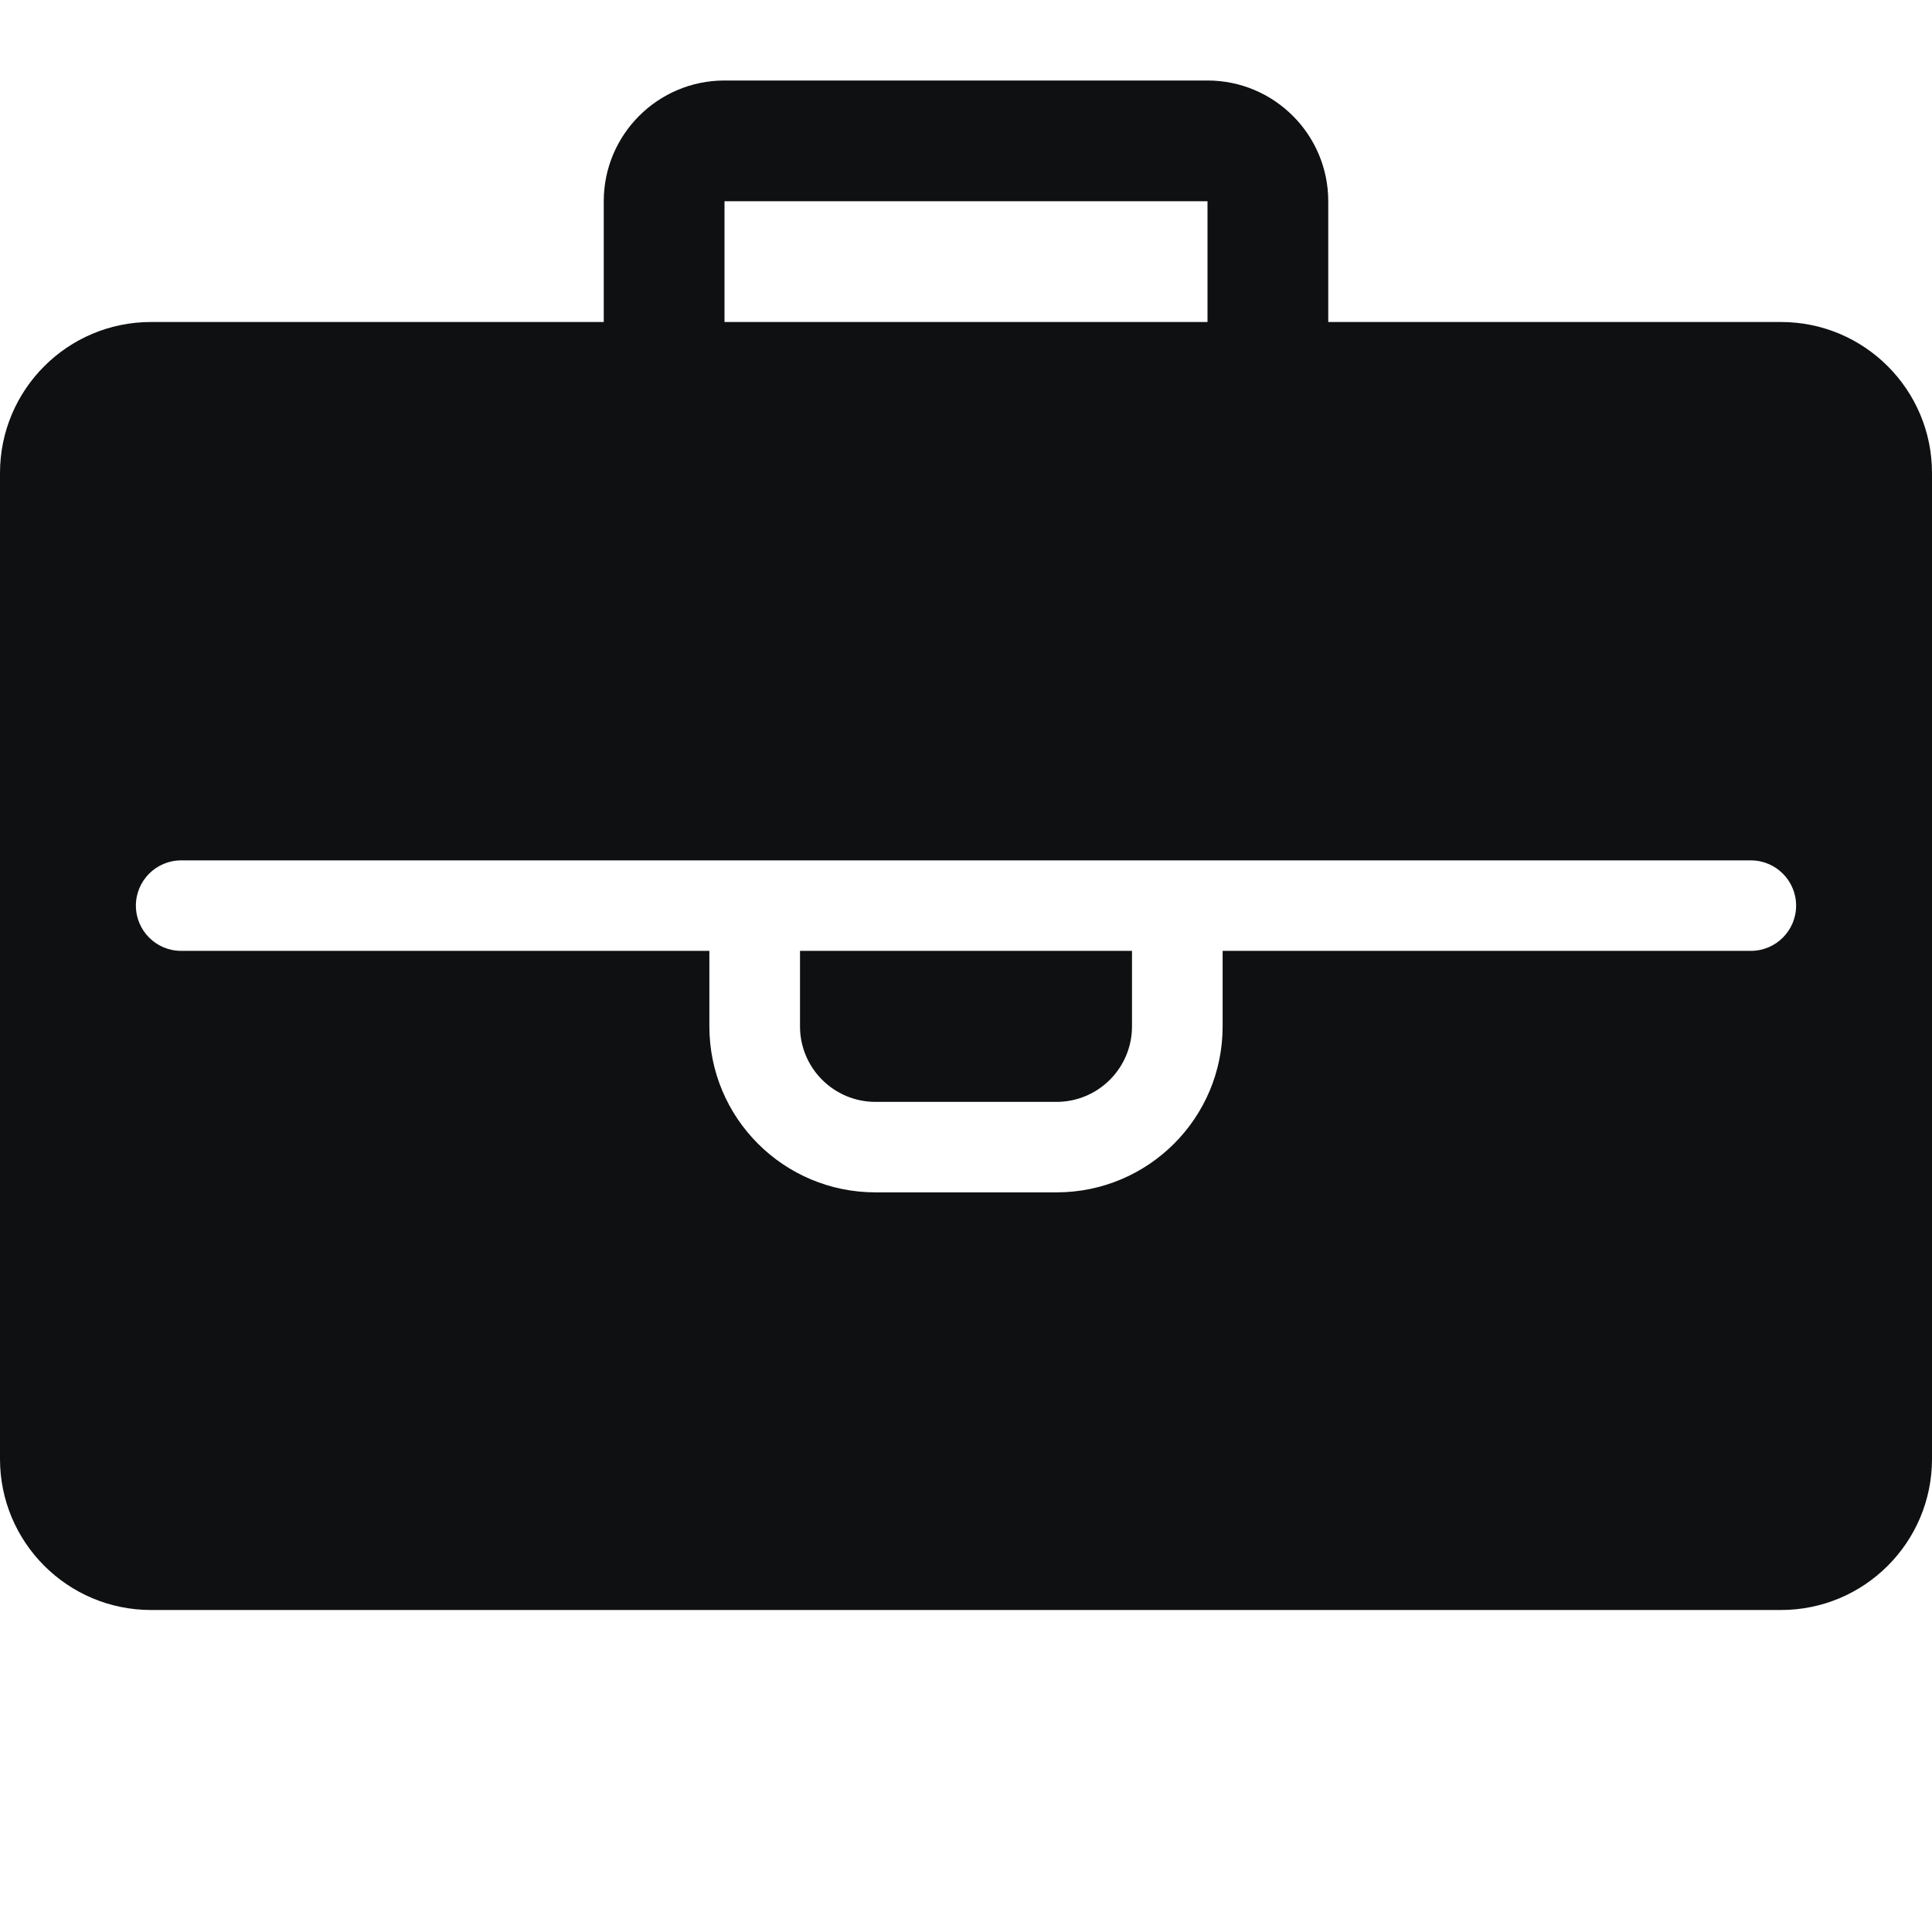 <svg viewBox="0 0 12 12" fill="none" xmlns="http://www.w3.org/2000/svg">
<path d="M4.969 6.375V5.906H7.031V6.375C7.031 6.634 6.821 6.844 6.562 6.844H5.438C5.179 6.844 4.969 6.634 4.969 6.375Z" fill="#0E1011"/>
<path fill-rule="evenodd" clip-rule="evenodd" d="M4.5 0.5C4.086 0.5 3.75 0.836 3.75 1.25V2H0.938C0.42 2 0 2.42 0 2.938V9.062C0 9.58 0.42 10 0.938 10H11.062C11.58 10 12 9.58 12 9.062V2.938C12 2.42 11.58 2 11.062 2H8.25V1.25C8.25 0.836 7.914 0.5 7.5 0.5H4.5ZM7.5 2H4.5V1.25H7.5V2ZM1.125 5.344C0.97 5.344 0.844 5.47 0.844 5.625C0.844 5.78 0.97 5.906 1.125 5.906H4.406V6.375C4.406 6.945 4.868 7.406 5.438 7.406H6.562C7.132 7.406 7.594 6.945 7.594 6.375V5.906H10.875C11.03 5.906 11.156 5.78 11.156 5.625C11.156 5.47 11.03 5.344 10.875 5.344H1.125Z" fill="#0E1011"/>
</svg>
